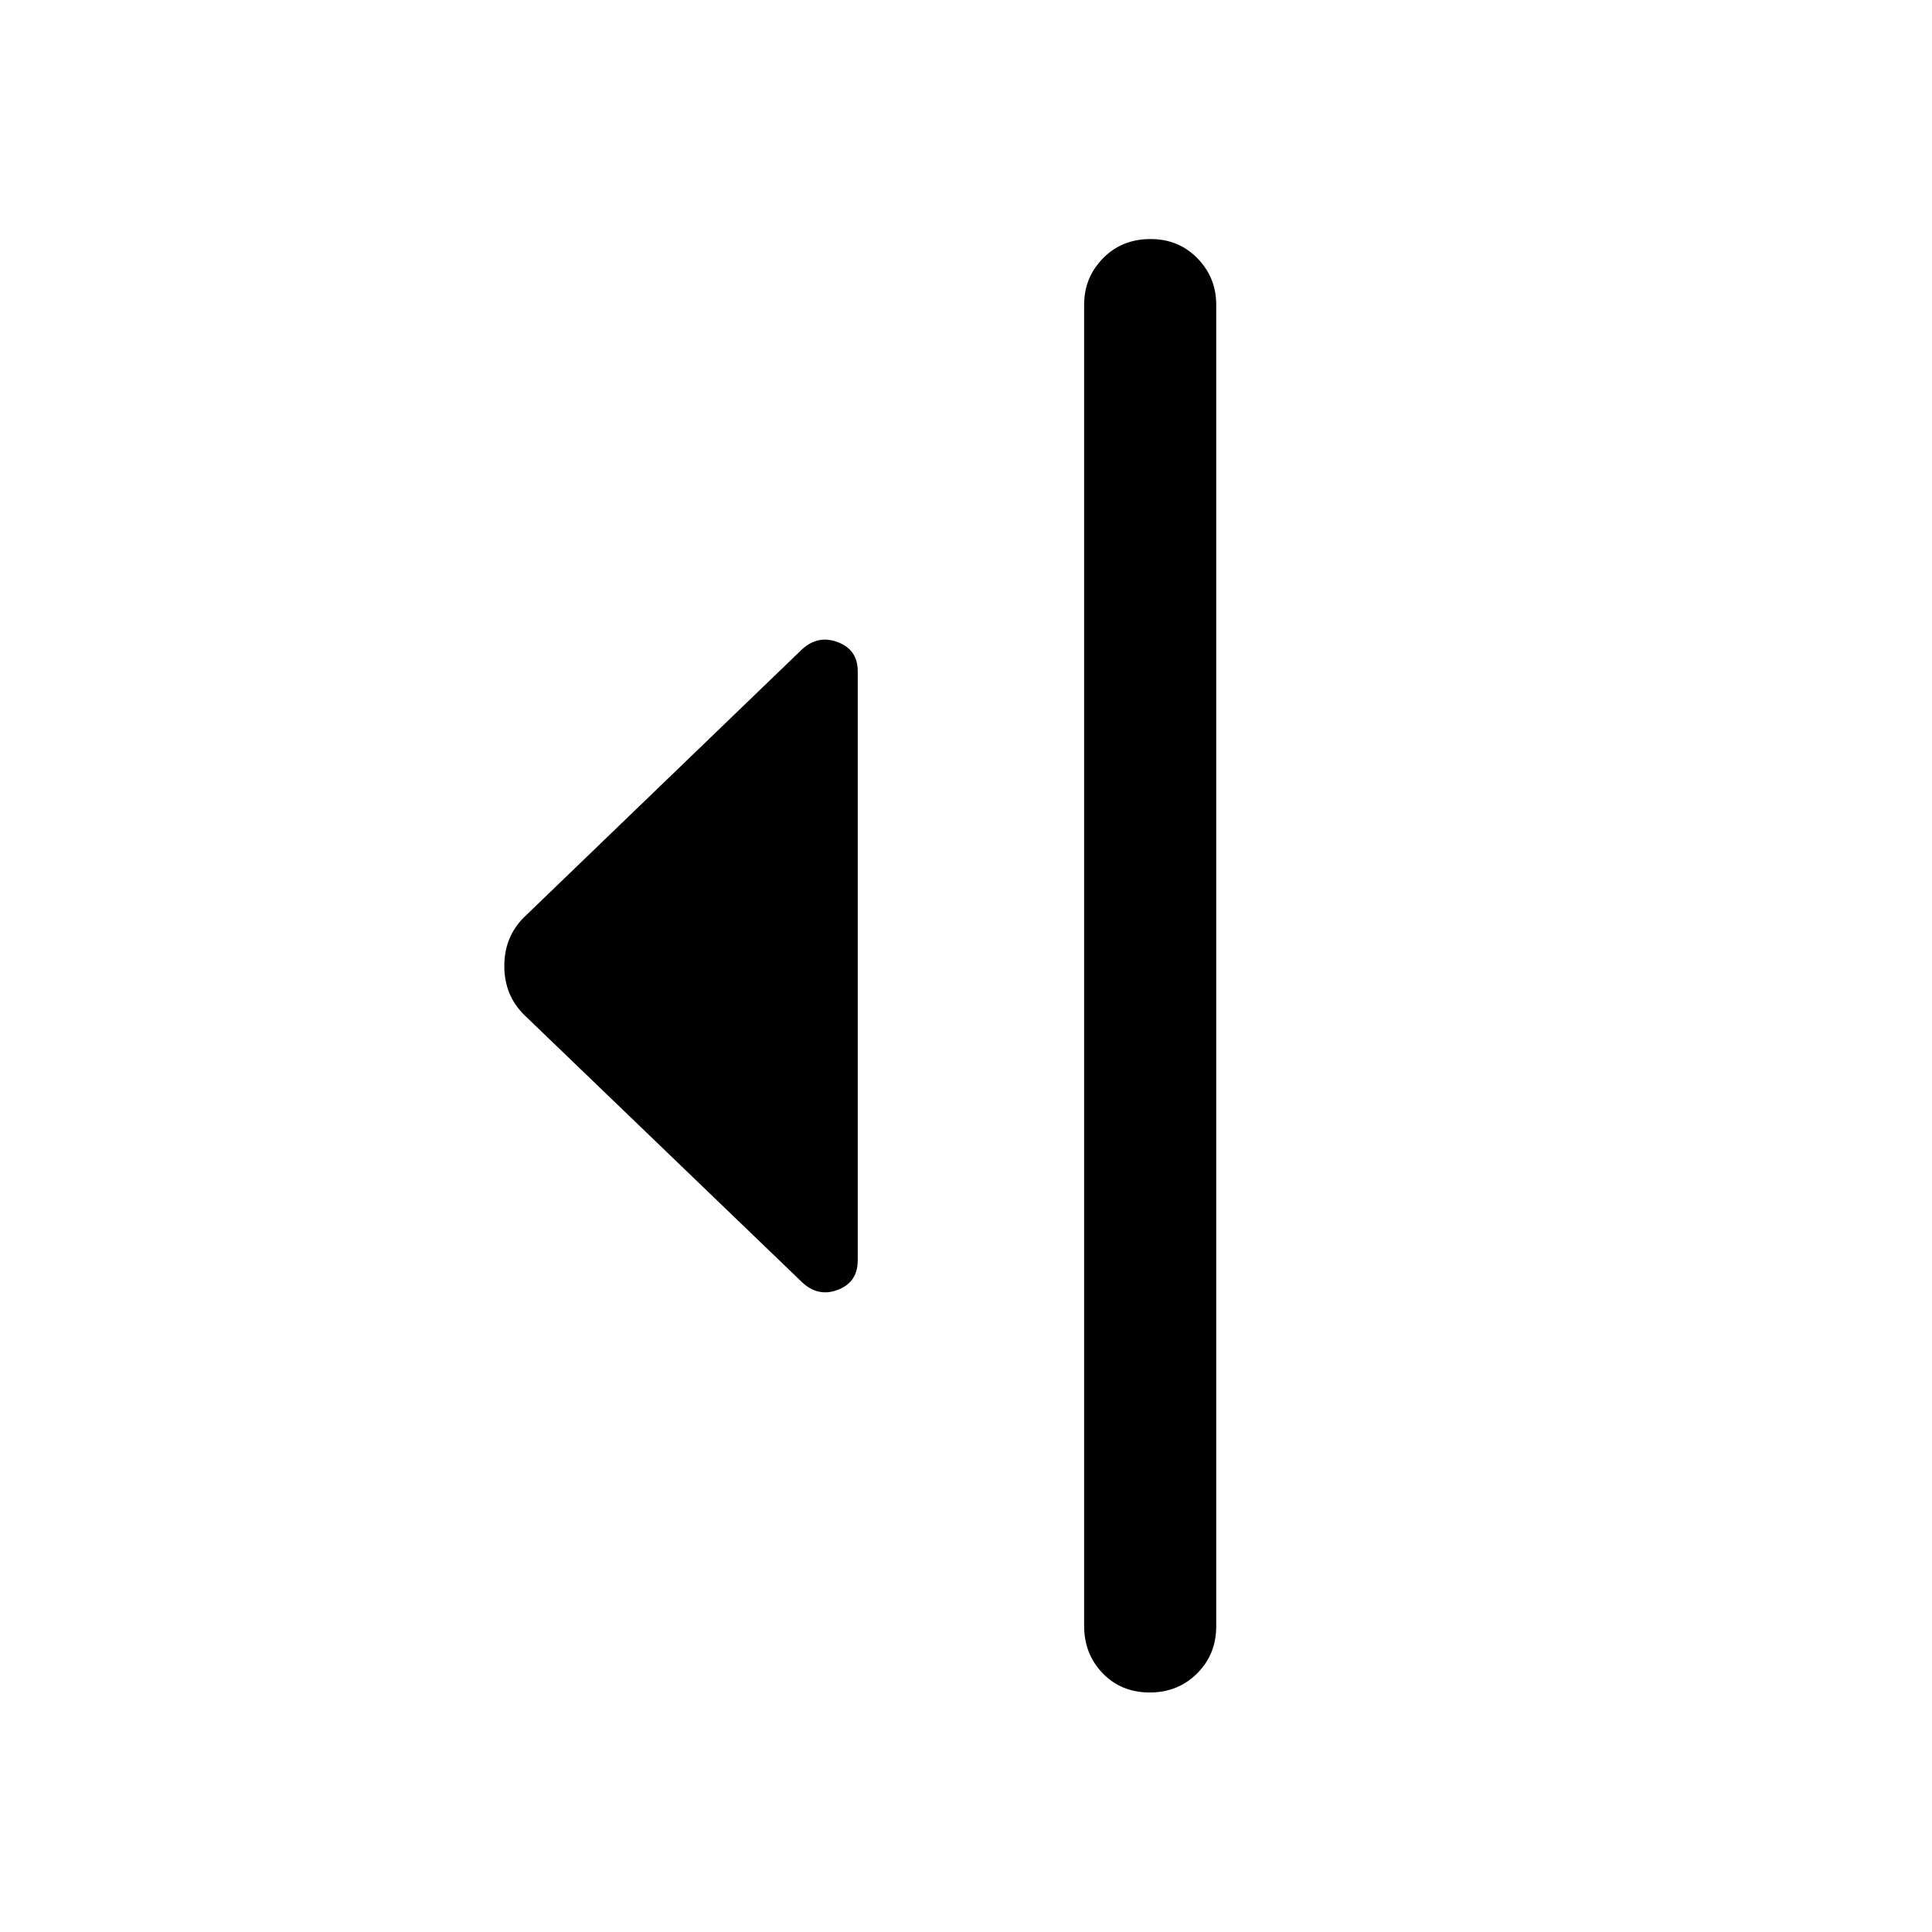 <svg xmlns="http://www.w3.org/2000/svg" height="48" viewBox="0 -960 960 960" width="48"><path d="M398.61-322.8 260.28-455.89q-9.69-9.7-9.69-24.11t9.69-24.11l138.33-133.32q7.96-7.22 17.77-3.45 9.82 3.77 9.82 14.38v292.76q0 10.85-9.82 14.62-9.81 3.77-17.77-3.68ZM538.7-152.09v-656.56q0-13.43 9.37-23t23.61-9.57q13.99 0 23.32 9.57t9.33 23v656.8q0 13.93-9.51 23.38-9.5 9.45-23.5 9.45-14.23 0-23.43-9.57-9.19-9.57-9.19-23.5Z"/></svg>